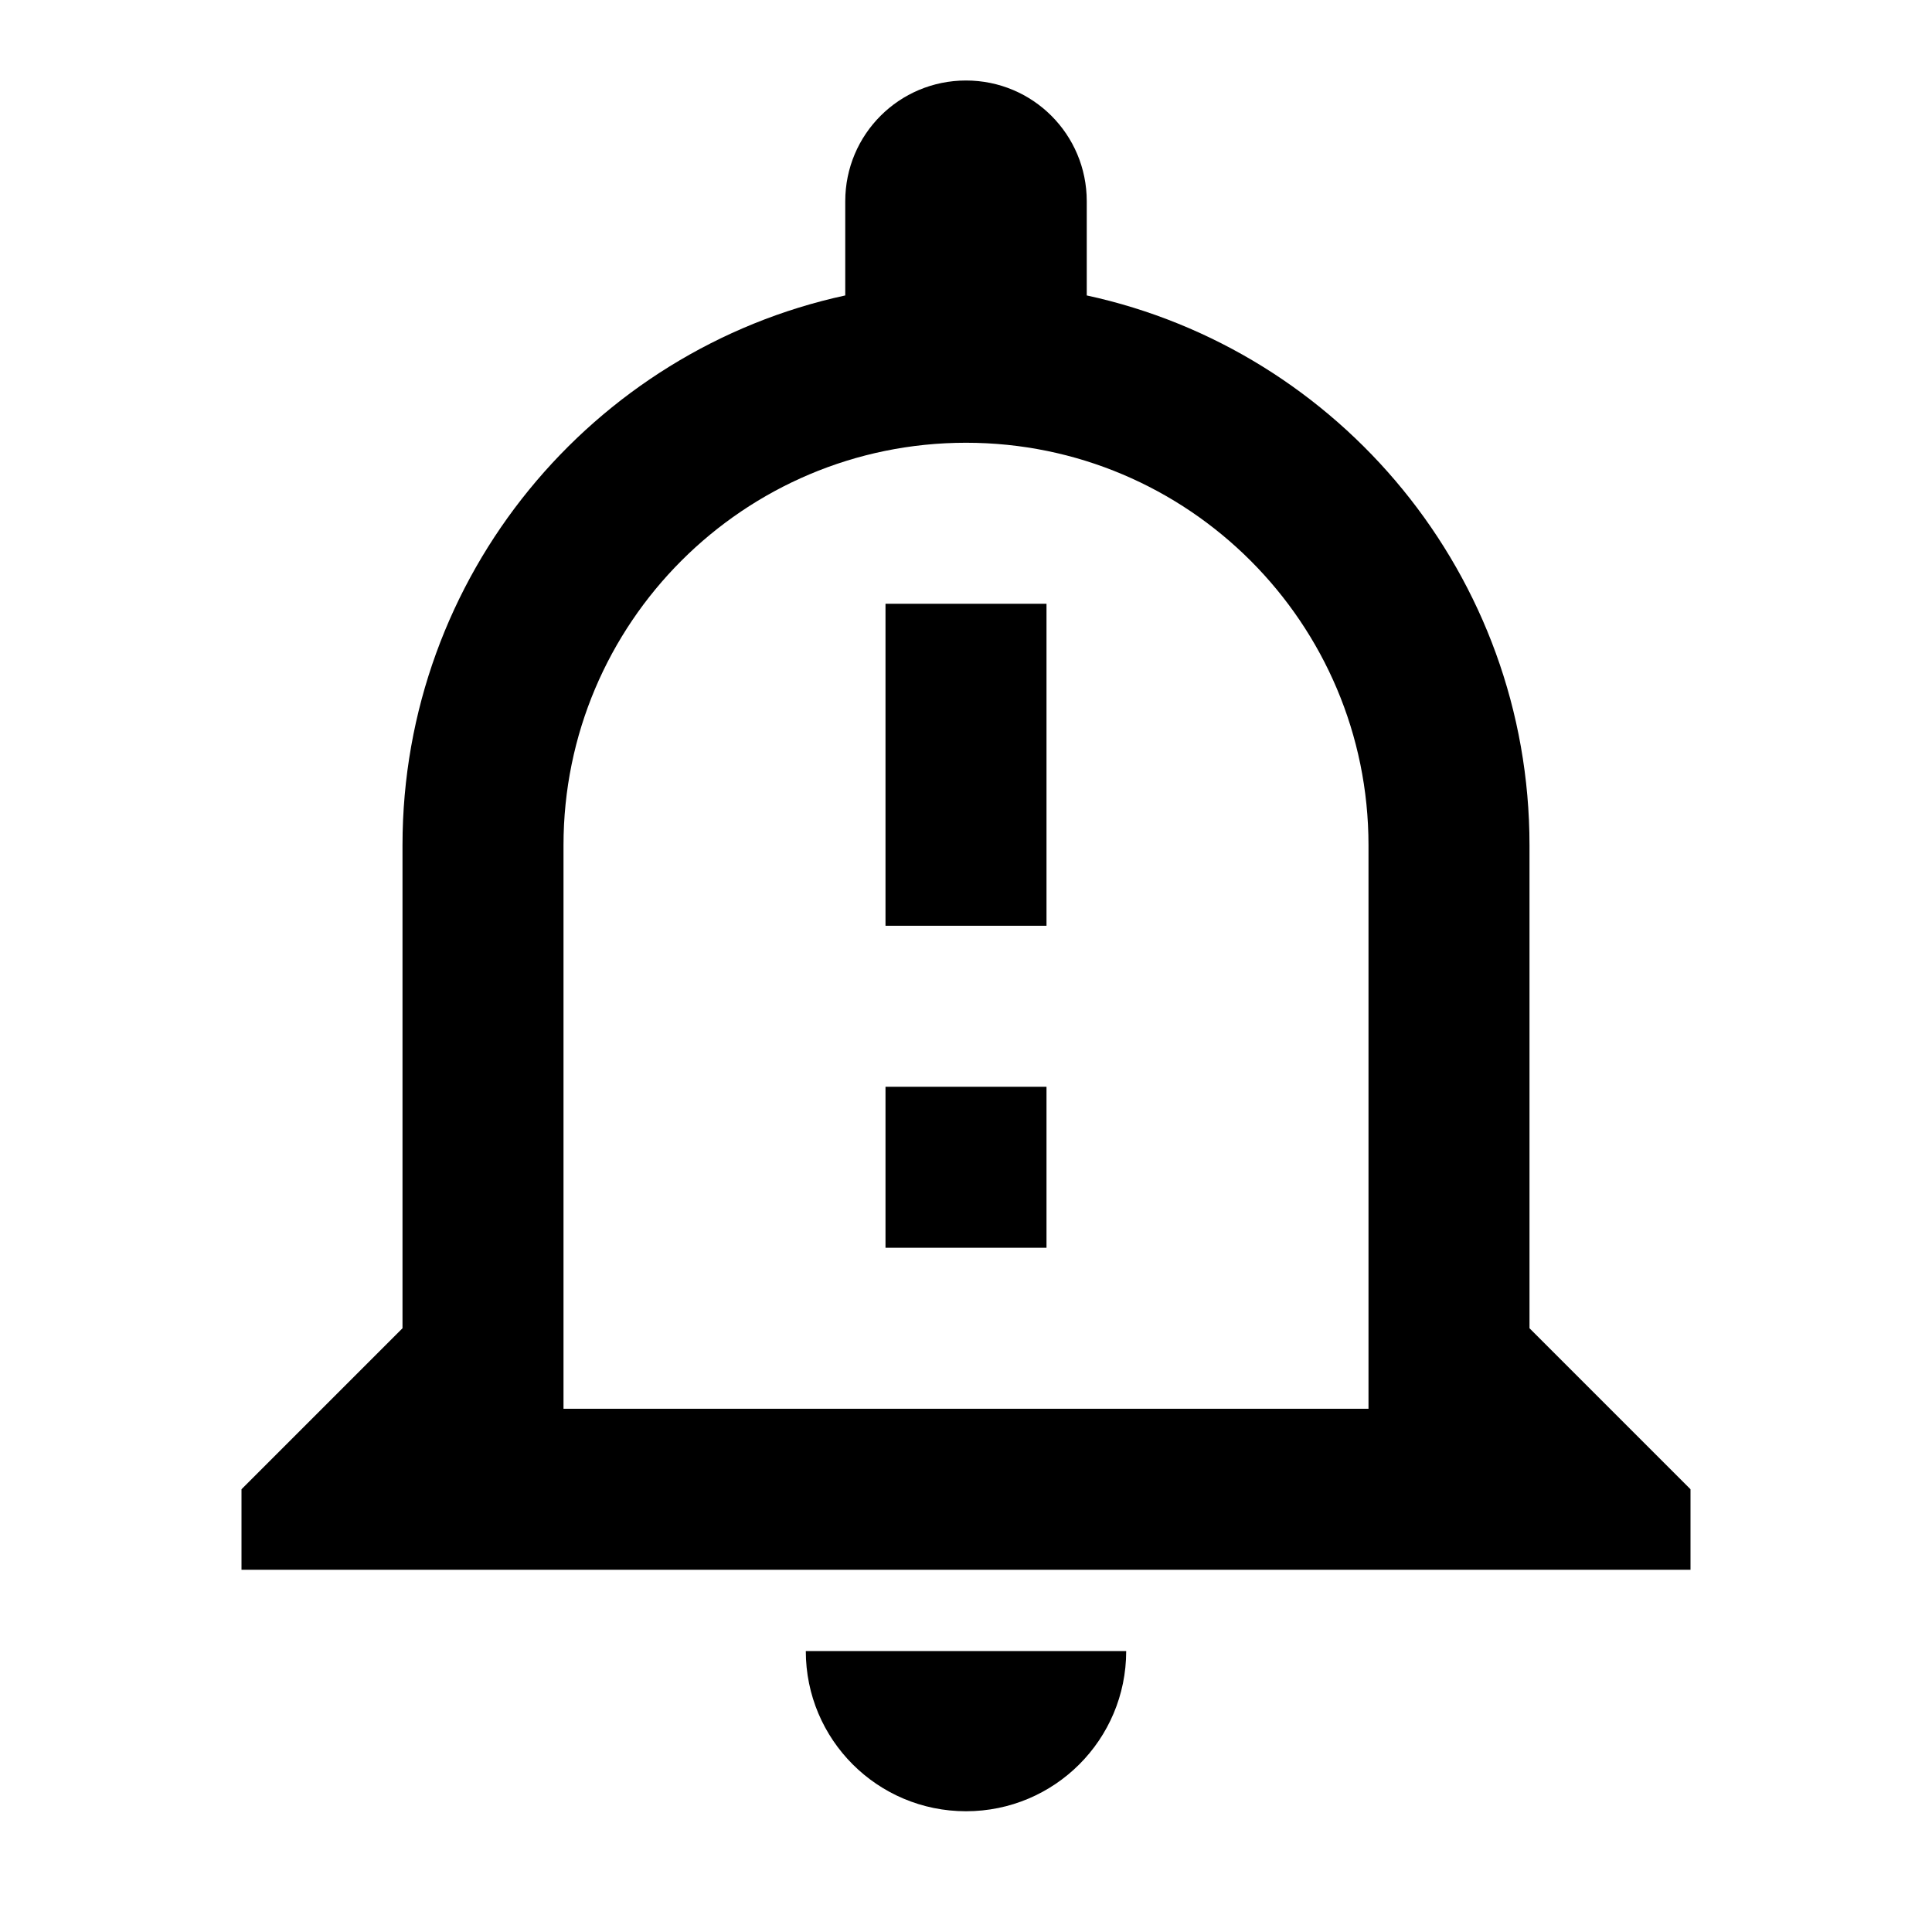 <?xml version="1.0" encoding="UTF-8"?>
<svg  viewBox="0 0 24 24" version="1.1" xmlns="http://www.w3.org/2000/svg" xmlns:xlink="http://www.w3.org/1999/xlink">
    <!-- Generator: Sketch 56.3 (81716) - https://sketch.com -->
    <title>24px / urgent</title>
    <desc>Created with Sketch.</desc>
    <g id="24px-/-urgent" stroke="none" stroke-width="1" fill="none" fill-rule="evenodd">
        <rect id="Rectangle" x="0" y="0" width="24" height="24"></rect>
        <path d="M10.01,20.51 C10.01,21.61 10.9,22.5 12,22.5 C13.1,22.5 13.99,21.61 13.99,20.51 L10.01,20.51 Z M12,5.5 C14.76,5.5 17,7.74 17,10.5 L17,17.5 L7,17.5 L7,10.5 C7,7.74 9.24,5.5 12,5.5 L12,5.5 Z M12,1 C11.17,1 10.5,1.67 10.5,2.5 L10.5,3.67 C7.36,4.35 5,7.15 5,10.5 L5,16.5 L3,18.5 L3,19.5 L21,19.5 L21,18.5 L19,16.5 L19,10.5 C19,7.15 16.64,4.35 13.5,3.67 L13.5,2.5 C13.5,1.67 12.83,1 12,1 L12,1 Z M11,7.5 L13,7.5 L13,11.5 L11,11.5 L11,7.5 Z M11,13.5 L13,13.5 L13,15.5 L11,15.5 L11,13.5 Z" id="Combined-Shape" fill="currentColor" fill-rule="nonzero"></path>
    </g>
</svg>
